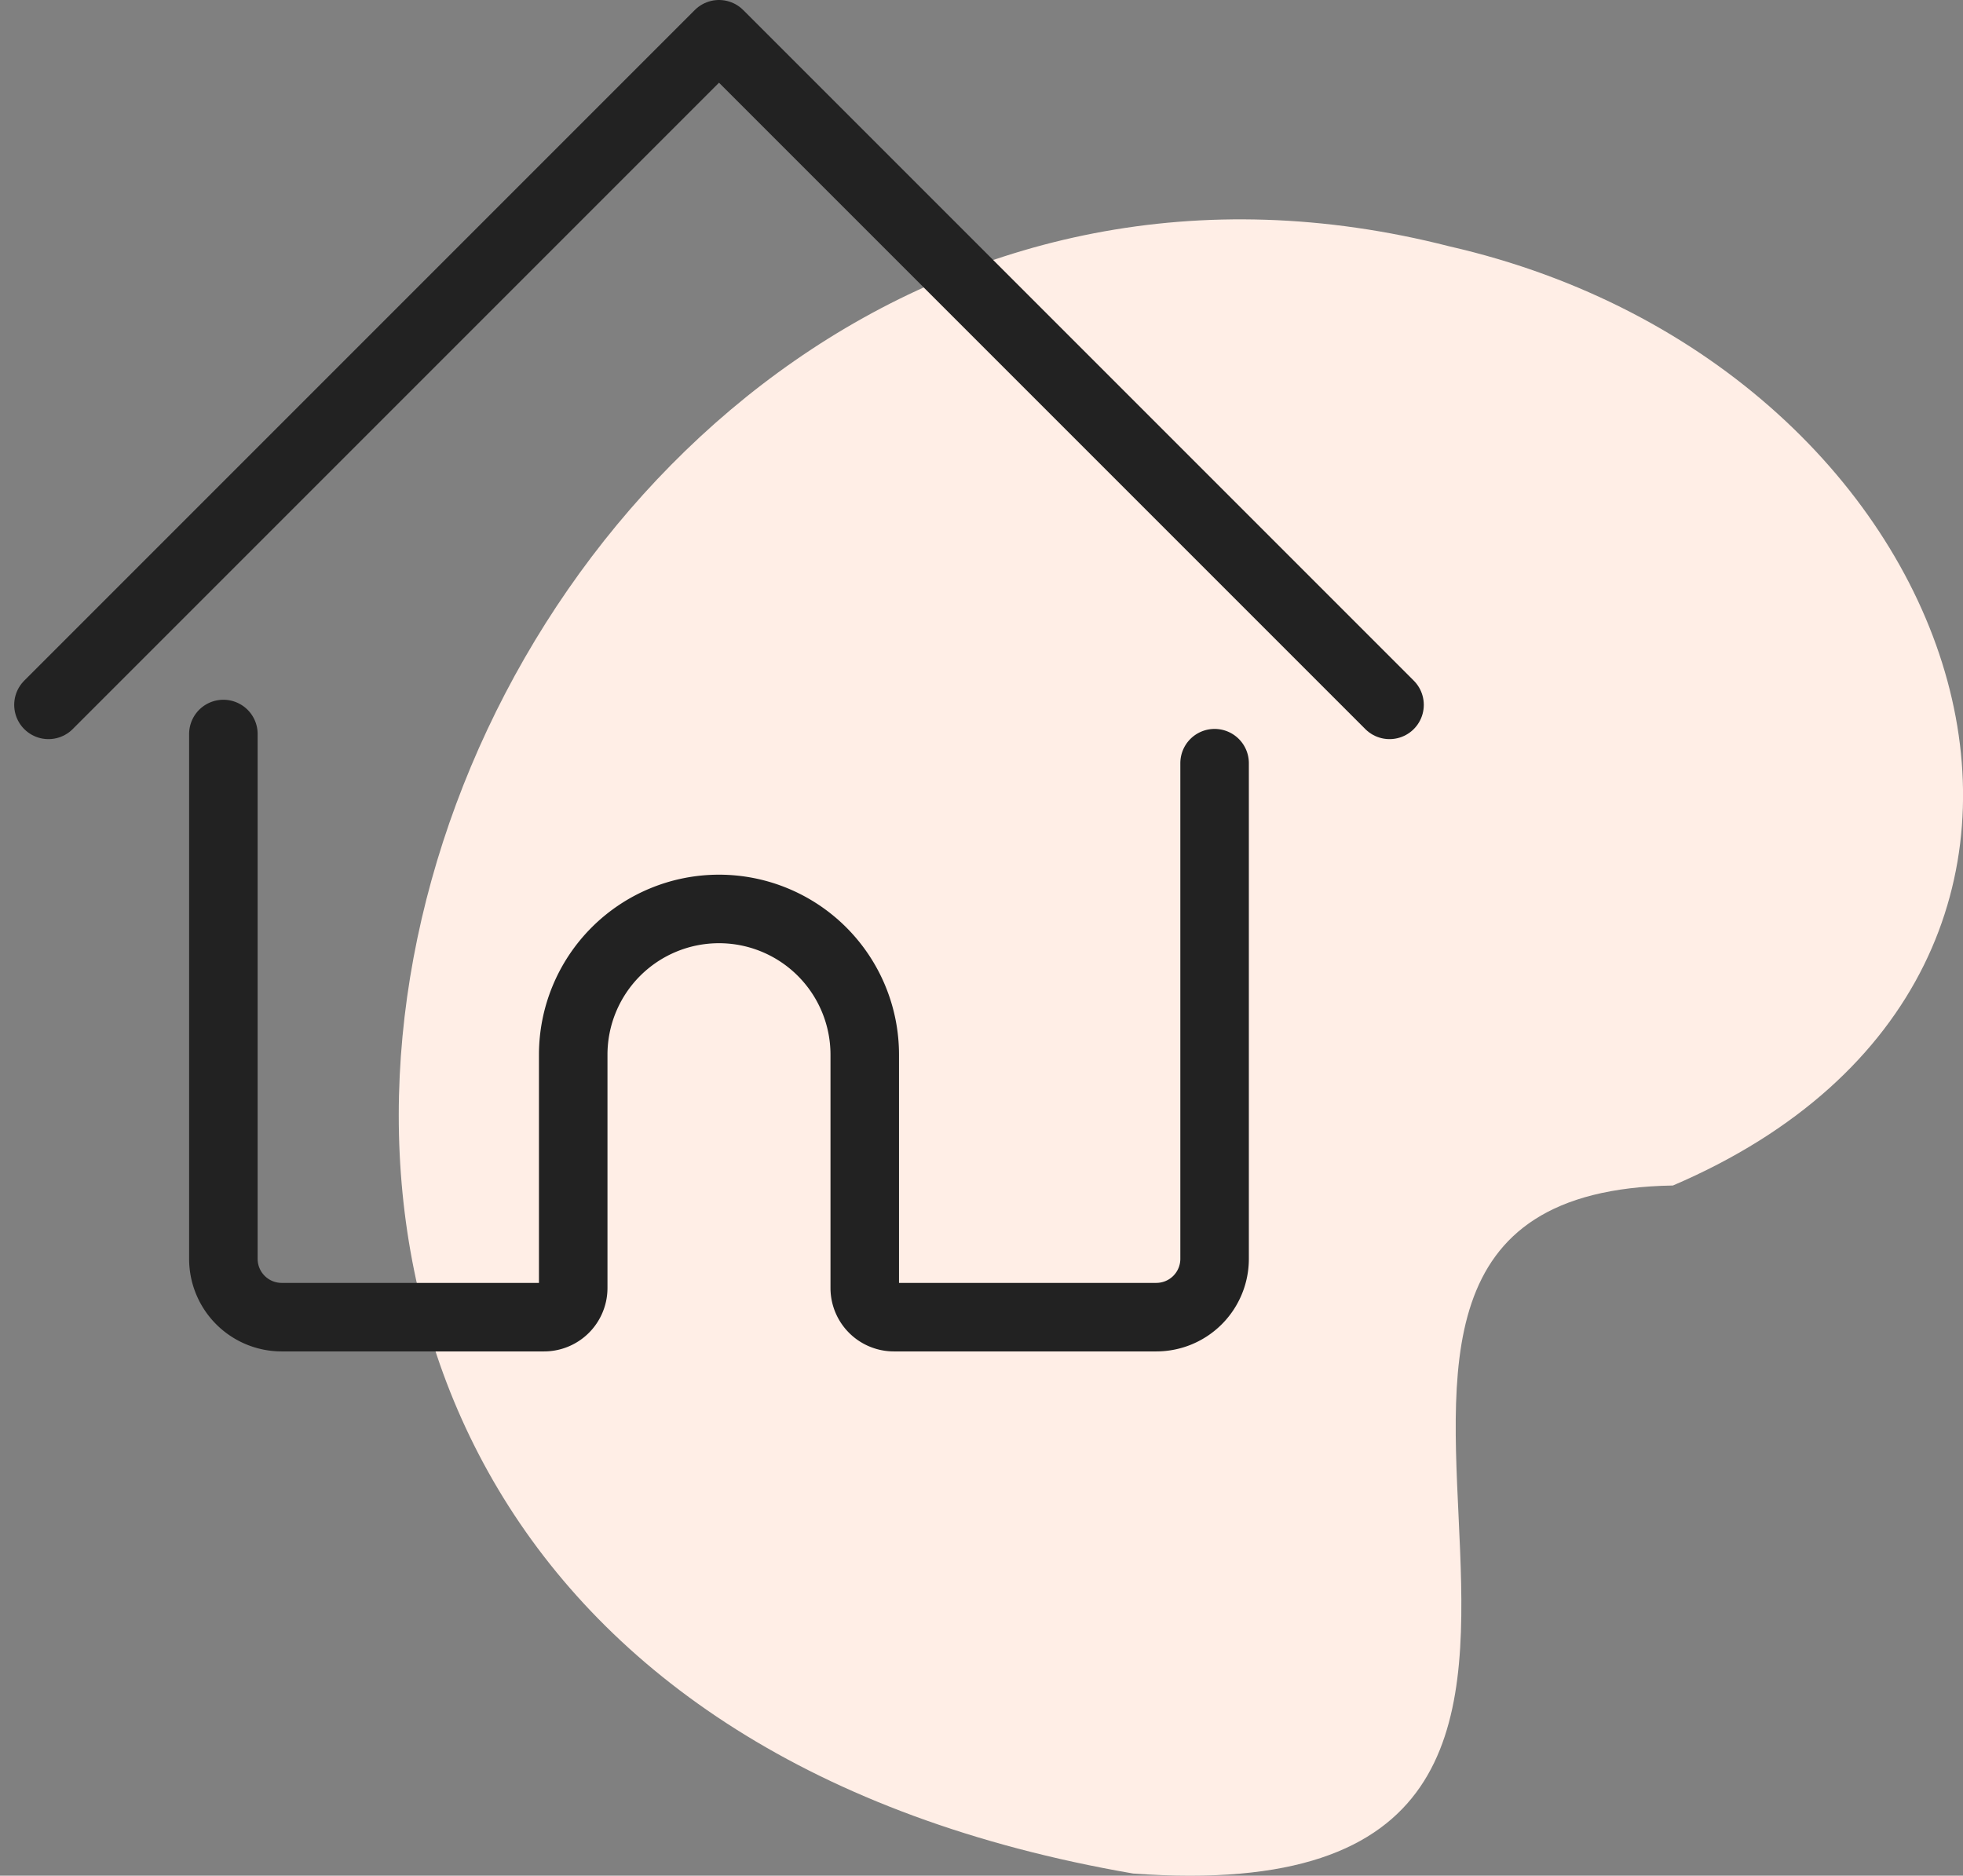 <svg xmlns="http://www.w3.org/2000/svg" width="71.621" height="68.429" viewBox="0 0 71.621 68.429"><rect x="0" y="0" width="71.621" height="68.429" fill="#808080" stroke="none"/><g transform="translate(1.768 1.25)"><path d="M-415.186-674.9c23.517,1.725,1.741-24.806,19.7-25.1,18.3-7.834,11.117-29.864-8.158-34.263C-440.355-743.652-462.116-683-415.186-674.9Z" transform="translate(454.756 742)" fill="#ffeee6"/><path d="M3.5,13.5V32.647a2.127,2.127,0,0,0,2.127,2.127H15.2a1.064,1.064,0,0,0,1.064-1.064V25.2a5.318,5.318,0,1,1,10.637,0v8.51a1.064,1.064,0,0,0,1.064,1.064h9.573a2.127,2.127,0,0,0,2.127-2.127V14.564" transform="translate(2.882 12.029)" fill="none" stroke="#222" stroke-linecap="round" stroke-linejoin="round" stroke-width="2.5"/><path d="M.5,25.965,24.965,1.5,49.43,25.965" transform="translate(-0.5 -1.5)" fill="none" stroke="#222" stroke-linecap="round" stroke-linejoin="round" stroke-width="2.5"/></g></svg>
